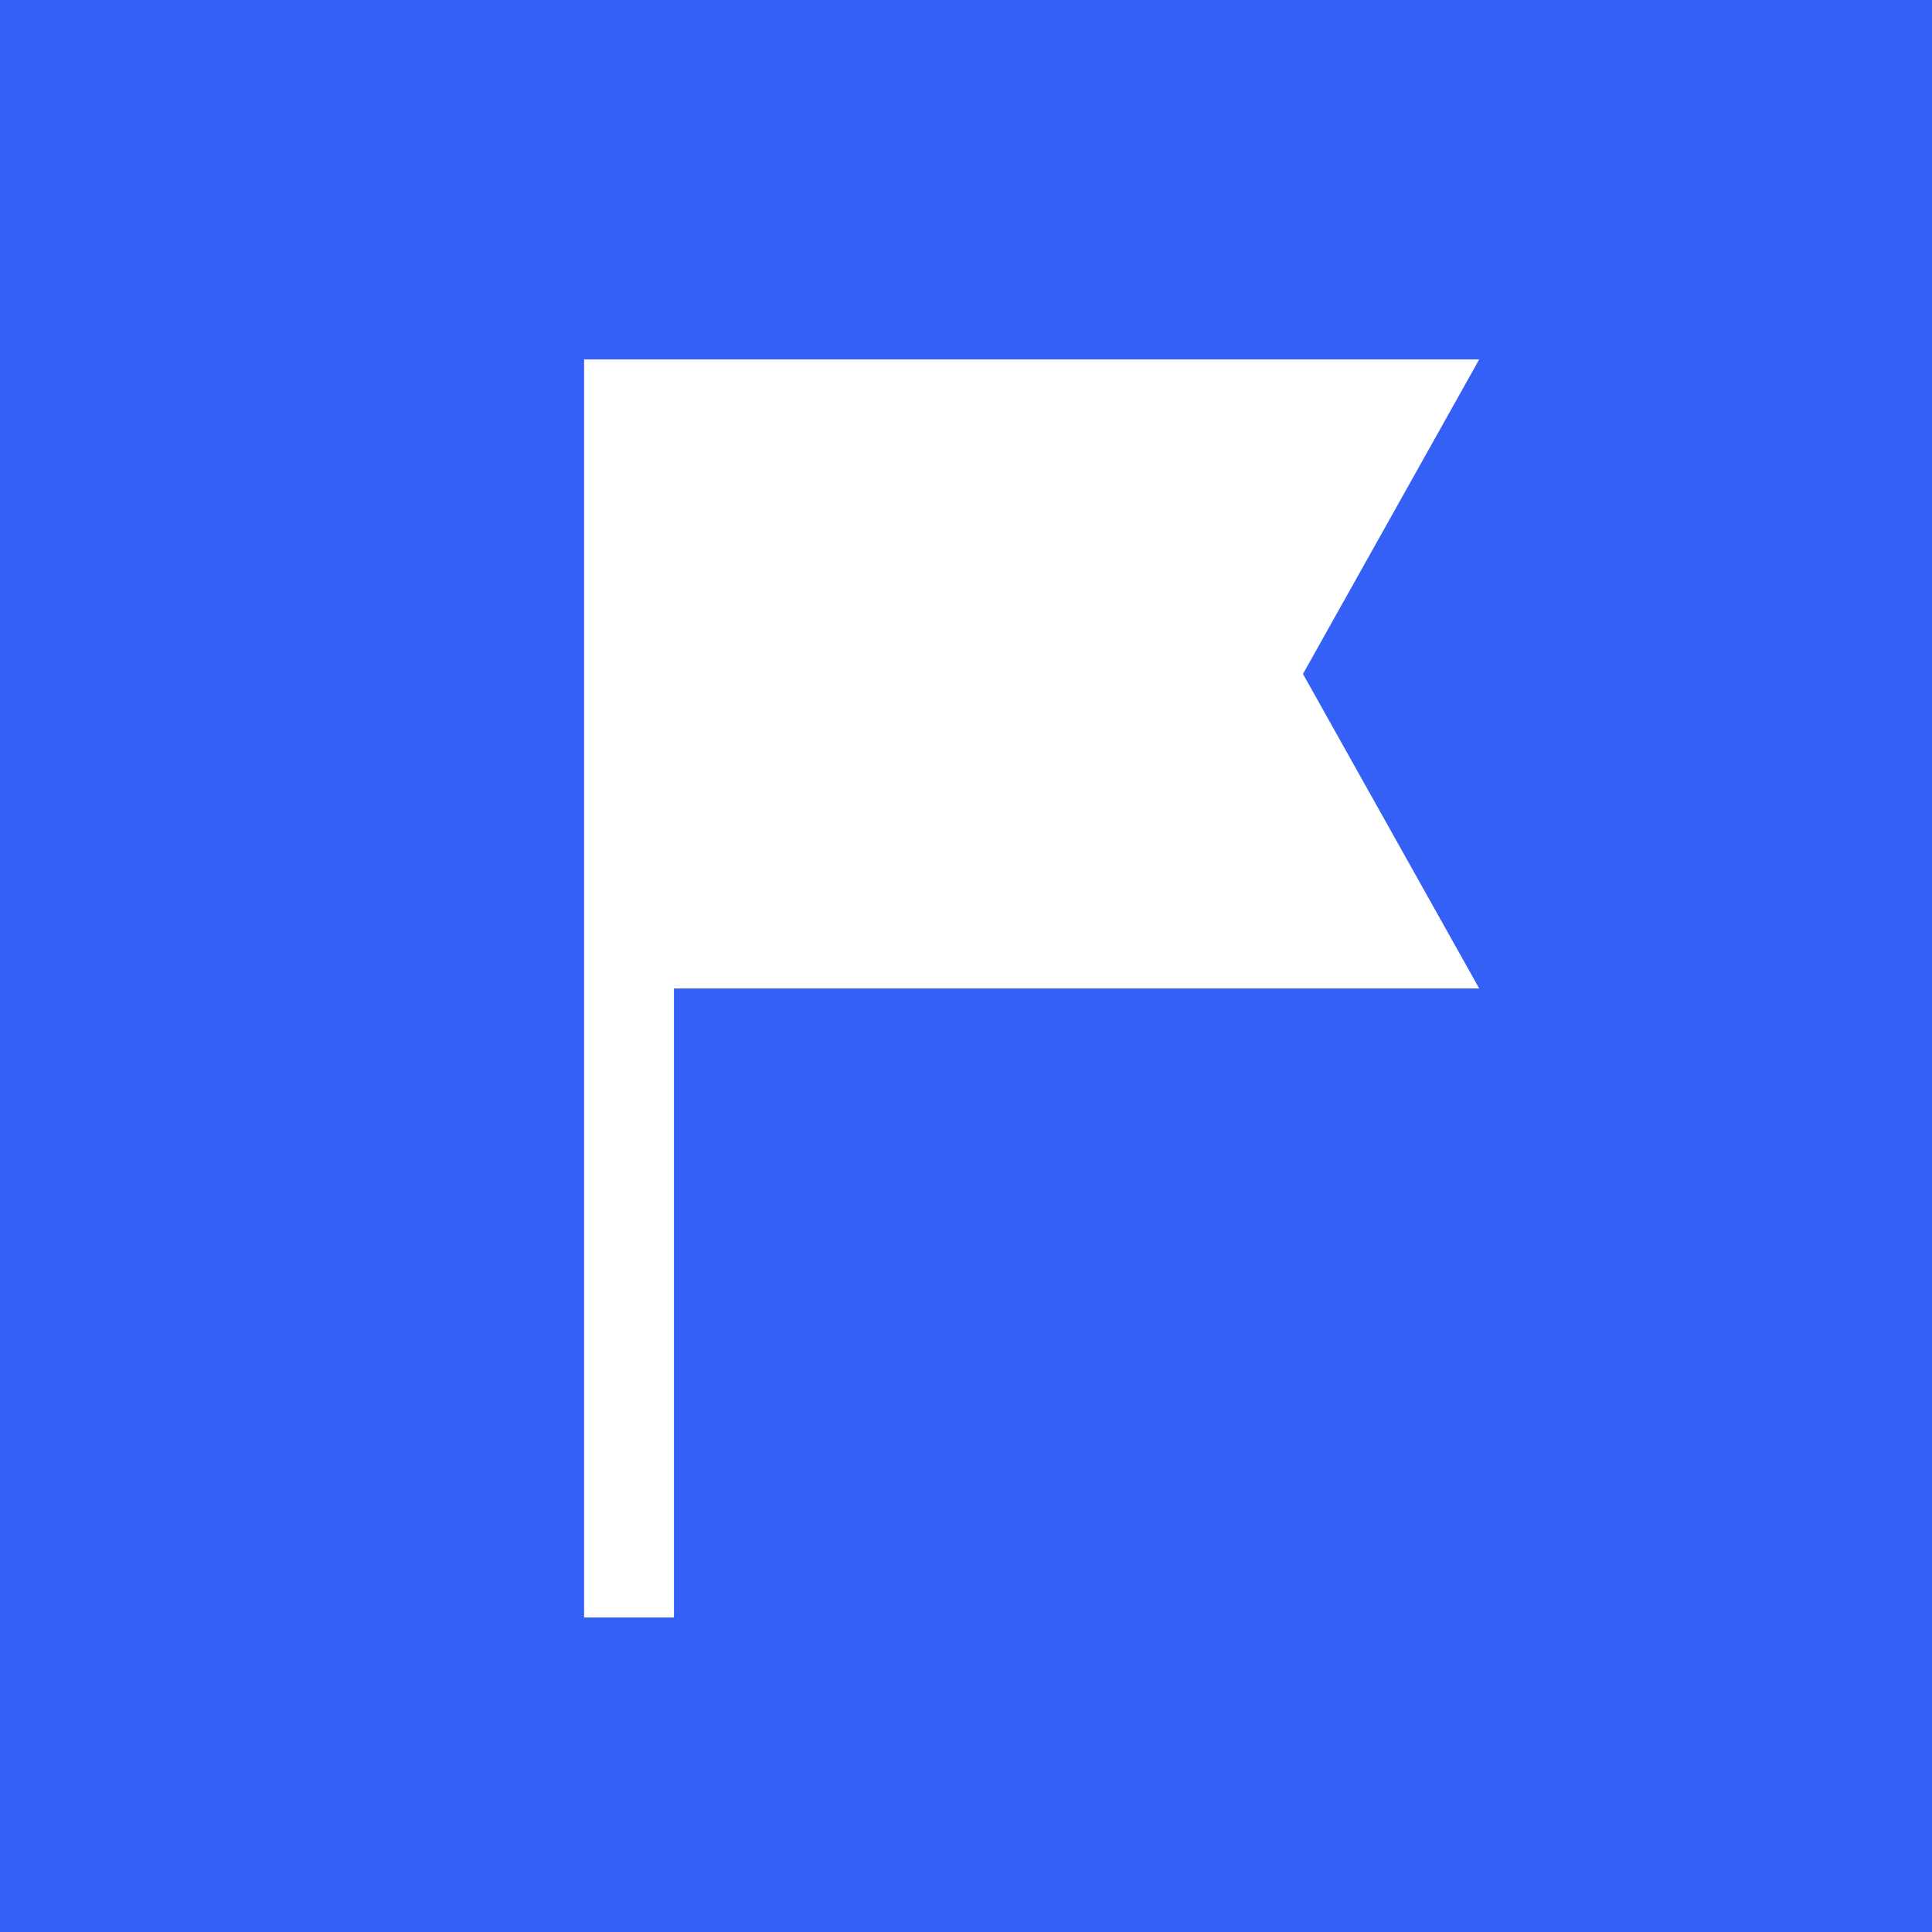 <svg width="43" height="43" viewBox="0 0 43 43" fill="none" xmlns="http://www.w3.org/2000/svg">
<rect width="43" height="43" fill="#3560F6"/>
<path fill-rule="evenodd" clip-rule="evenodd" d="M29 15L32.922 8H15H13V22V36H15L15 22H32.922L29 15Z" fill="white"/>
</svg>
